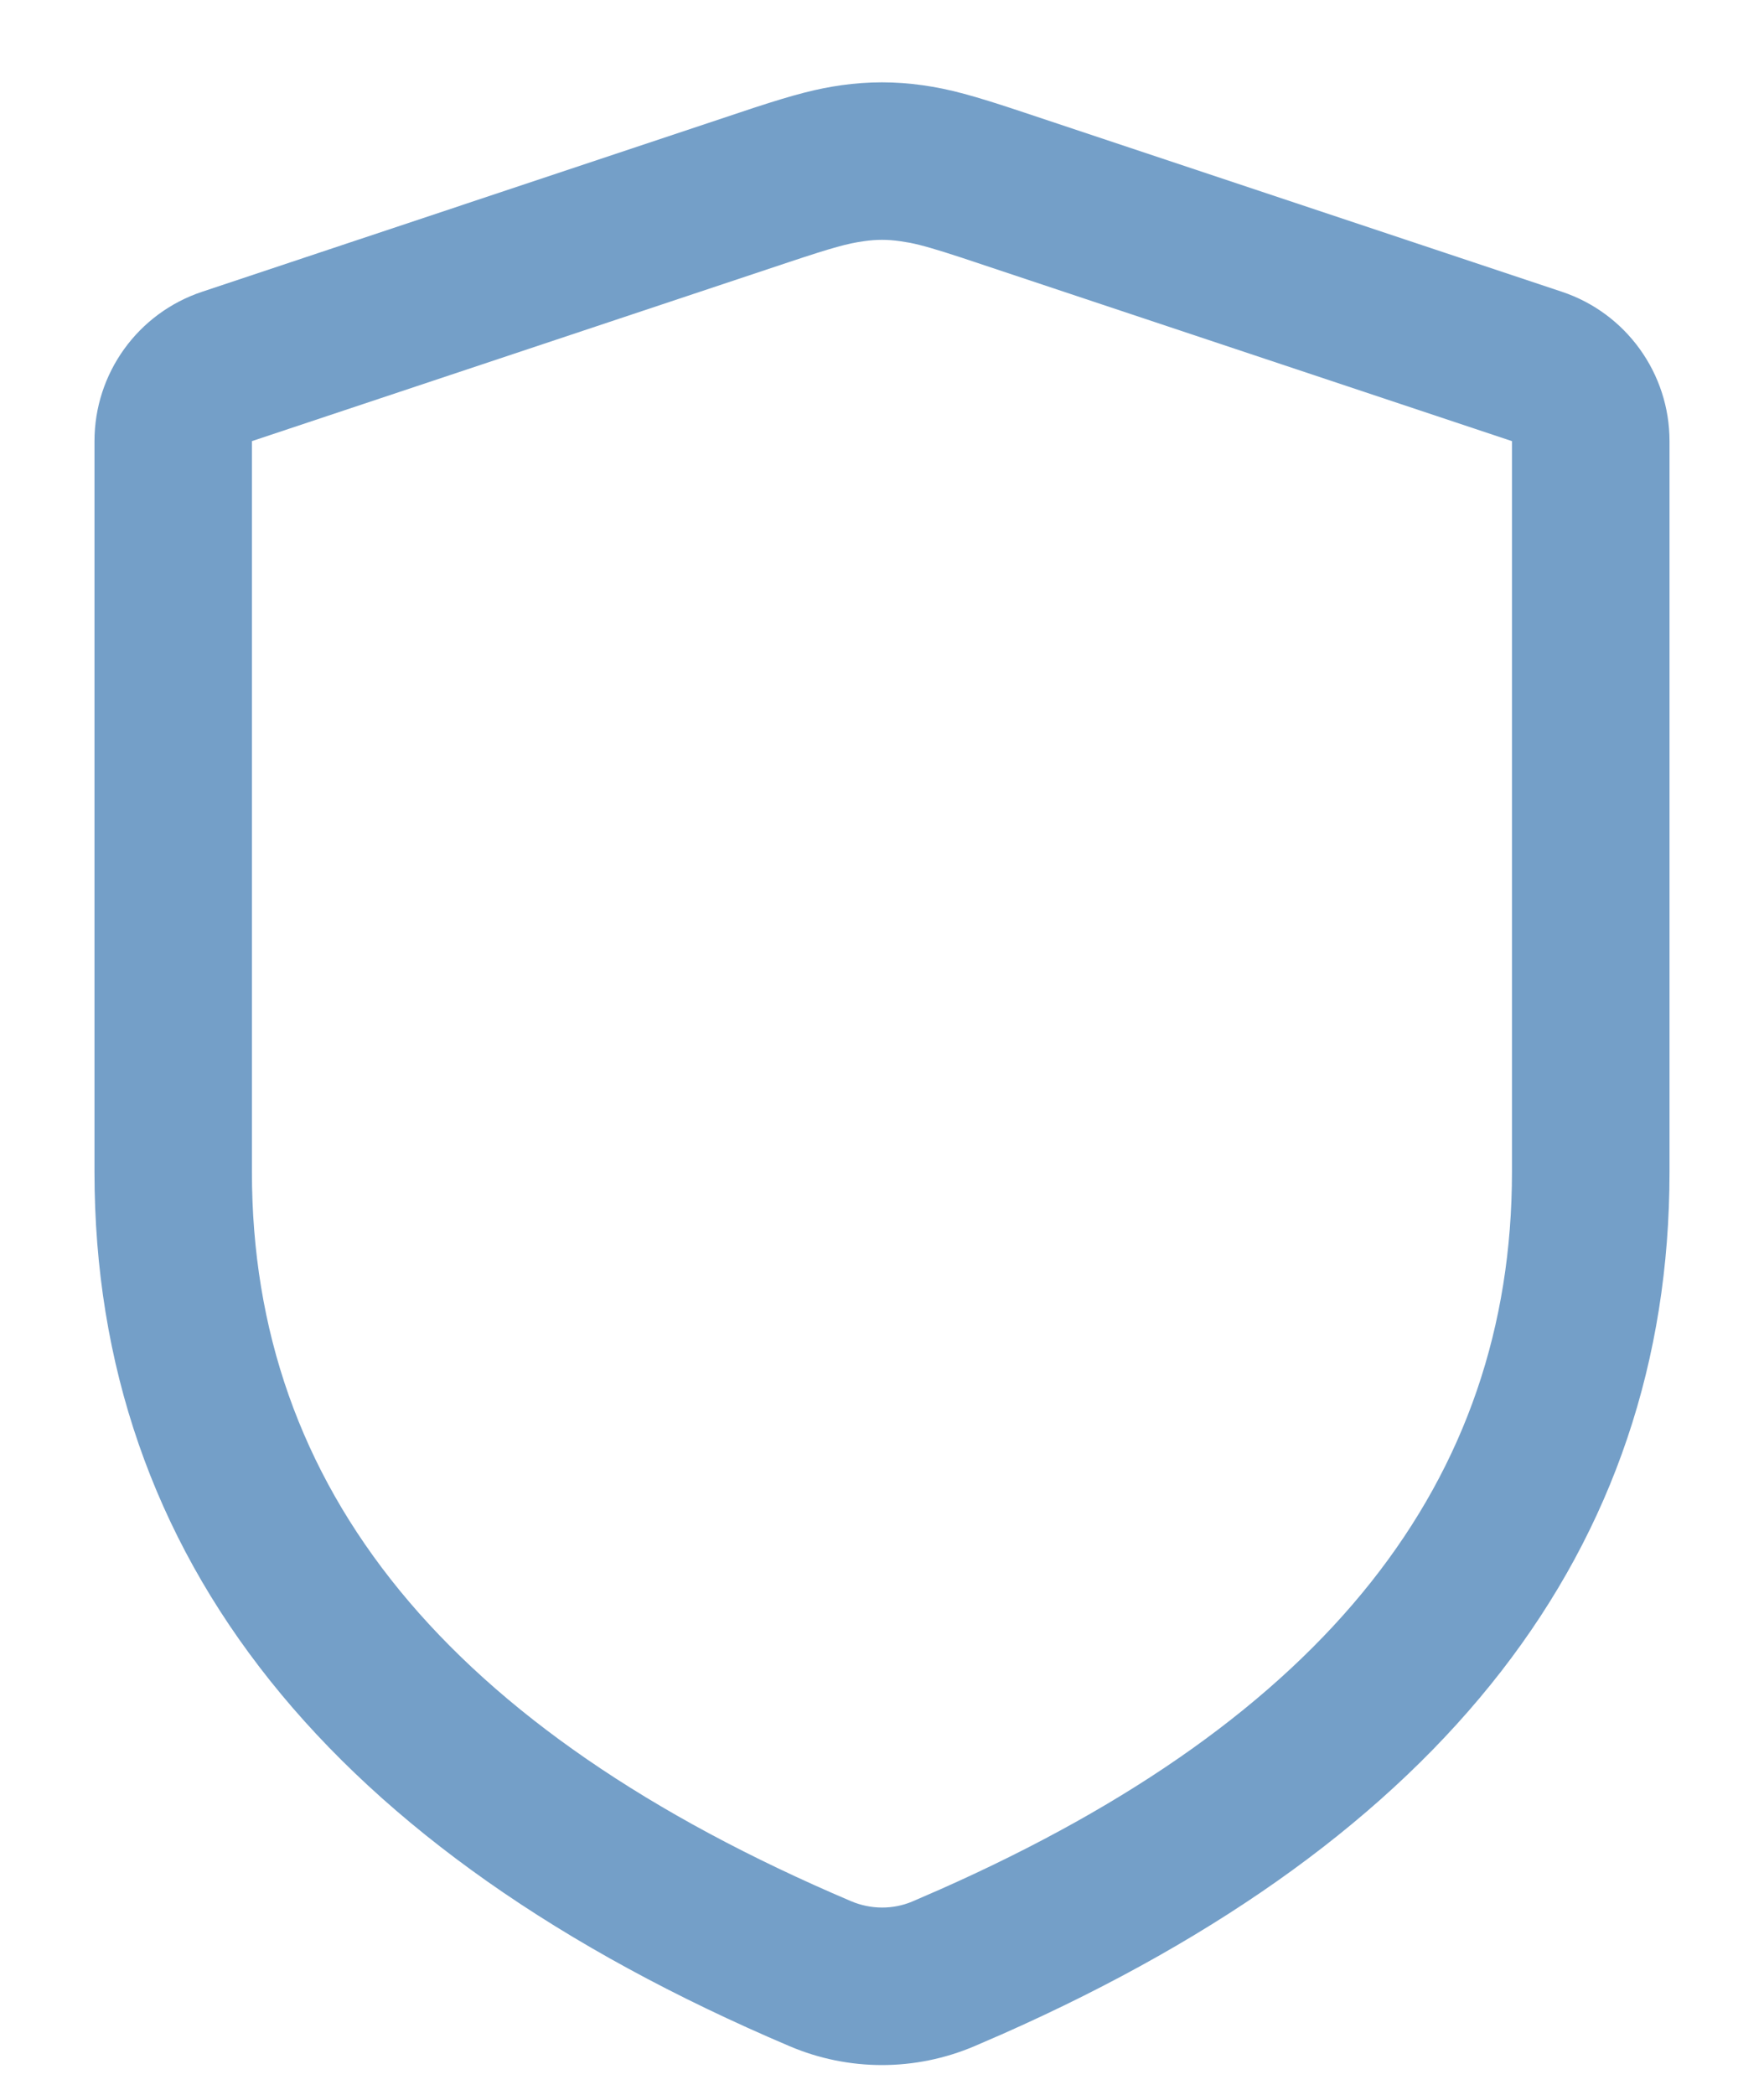 <svg width="16" height="19" viewBox="0 0 16 19" fill="none" xmlns="http://www.w3.org/2000/svg">
<path d="M7.631 0.773C7.881 0.738 8.119 0.738 8.368 0.773C8.615 0.808 8.821 0.864 9.294 1.022L14.166 2.646C14.749 2.84 15.143 3.386 15.143 4.001V10.629C15.143 14.054 13.087 16.677 9.101 18.445L8.838 18.559C8.302 18.787 7.697 18.787 7.162 18.559C3.005 16.792 0.857 14.131 0.857 10.629V4.001C0.857 3.386 1.25 2.84 1.834 2.646L6.84 0.977C7.22 0.853 7.409 0.805 7.631 0.773ZM8.167 2.188C8.051 2.171 7.949 2.171 7.833 2.188C7.69 2.208 7.556 2.244 7.157 2.377L2.285 4.001V10.629C2.285 13.498 4.051 15.684 7.72 17.244C7.899 17.32 8.101 17.32 8.274 17.247L8.527 17.137C12.029 15.584 13.714 13.433 13.714 10.629V4.001L8.731 2.34C8.487 2.26 8.359 2.223 8.253 2.202L8.167 2.188Z" fill="#749FC8"/>
</svg>
